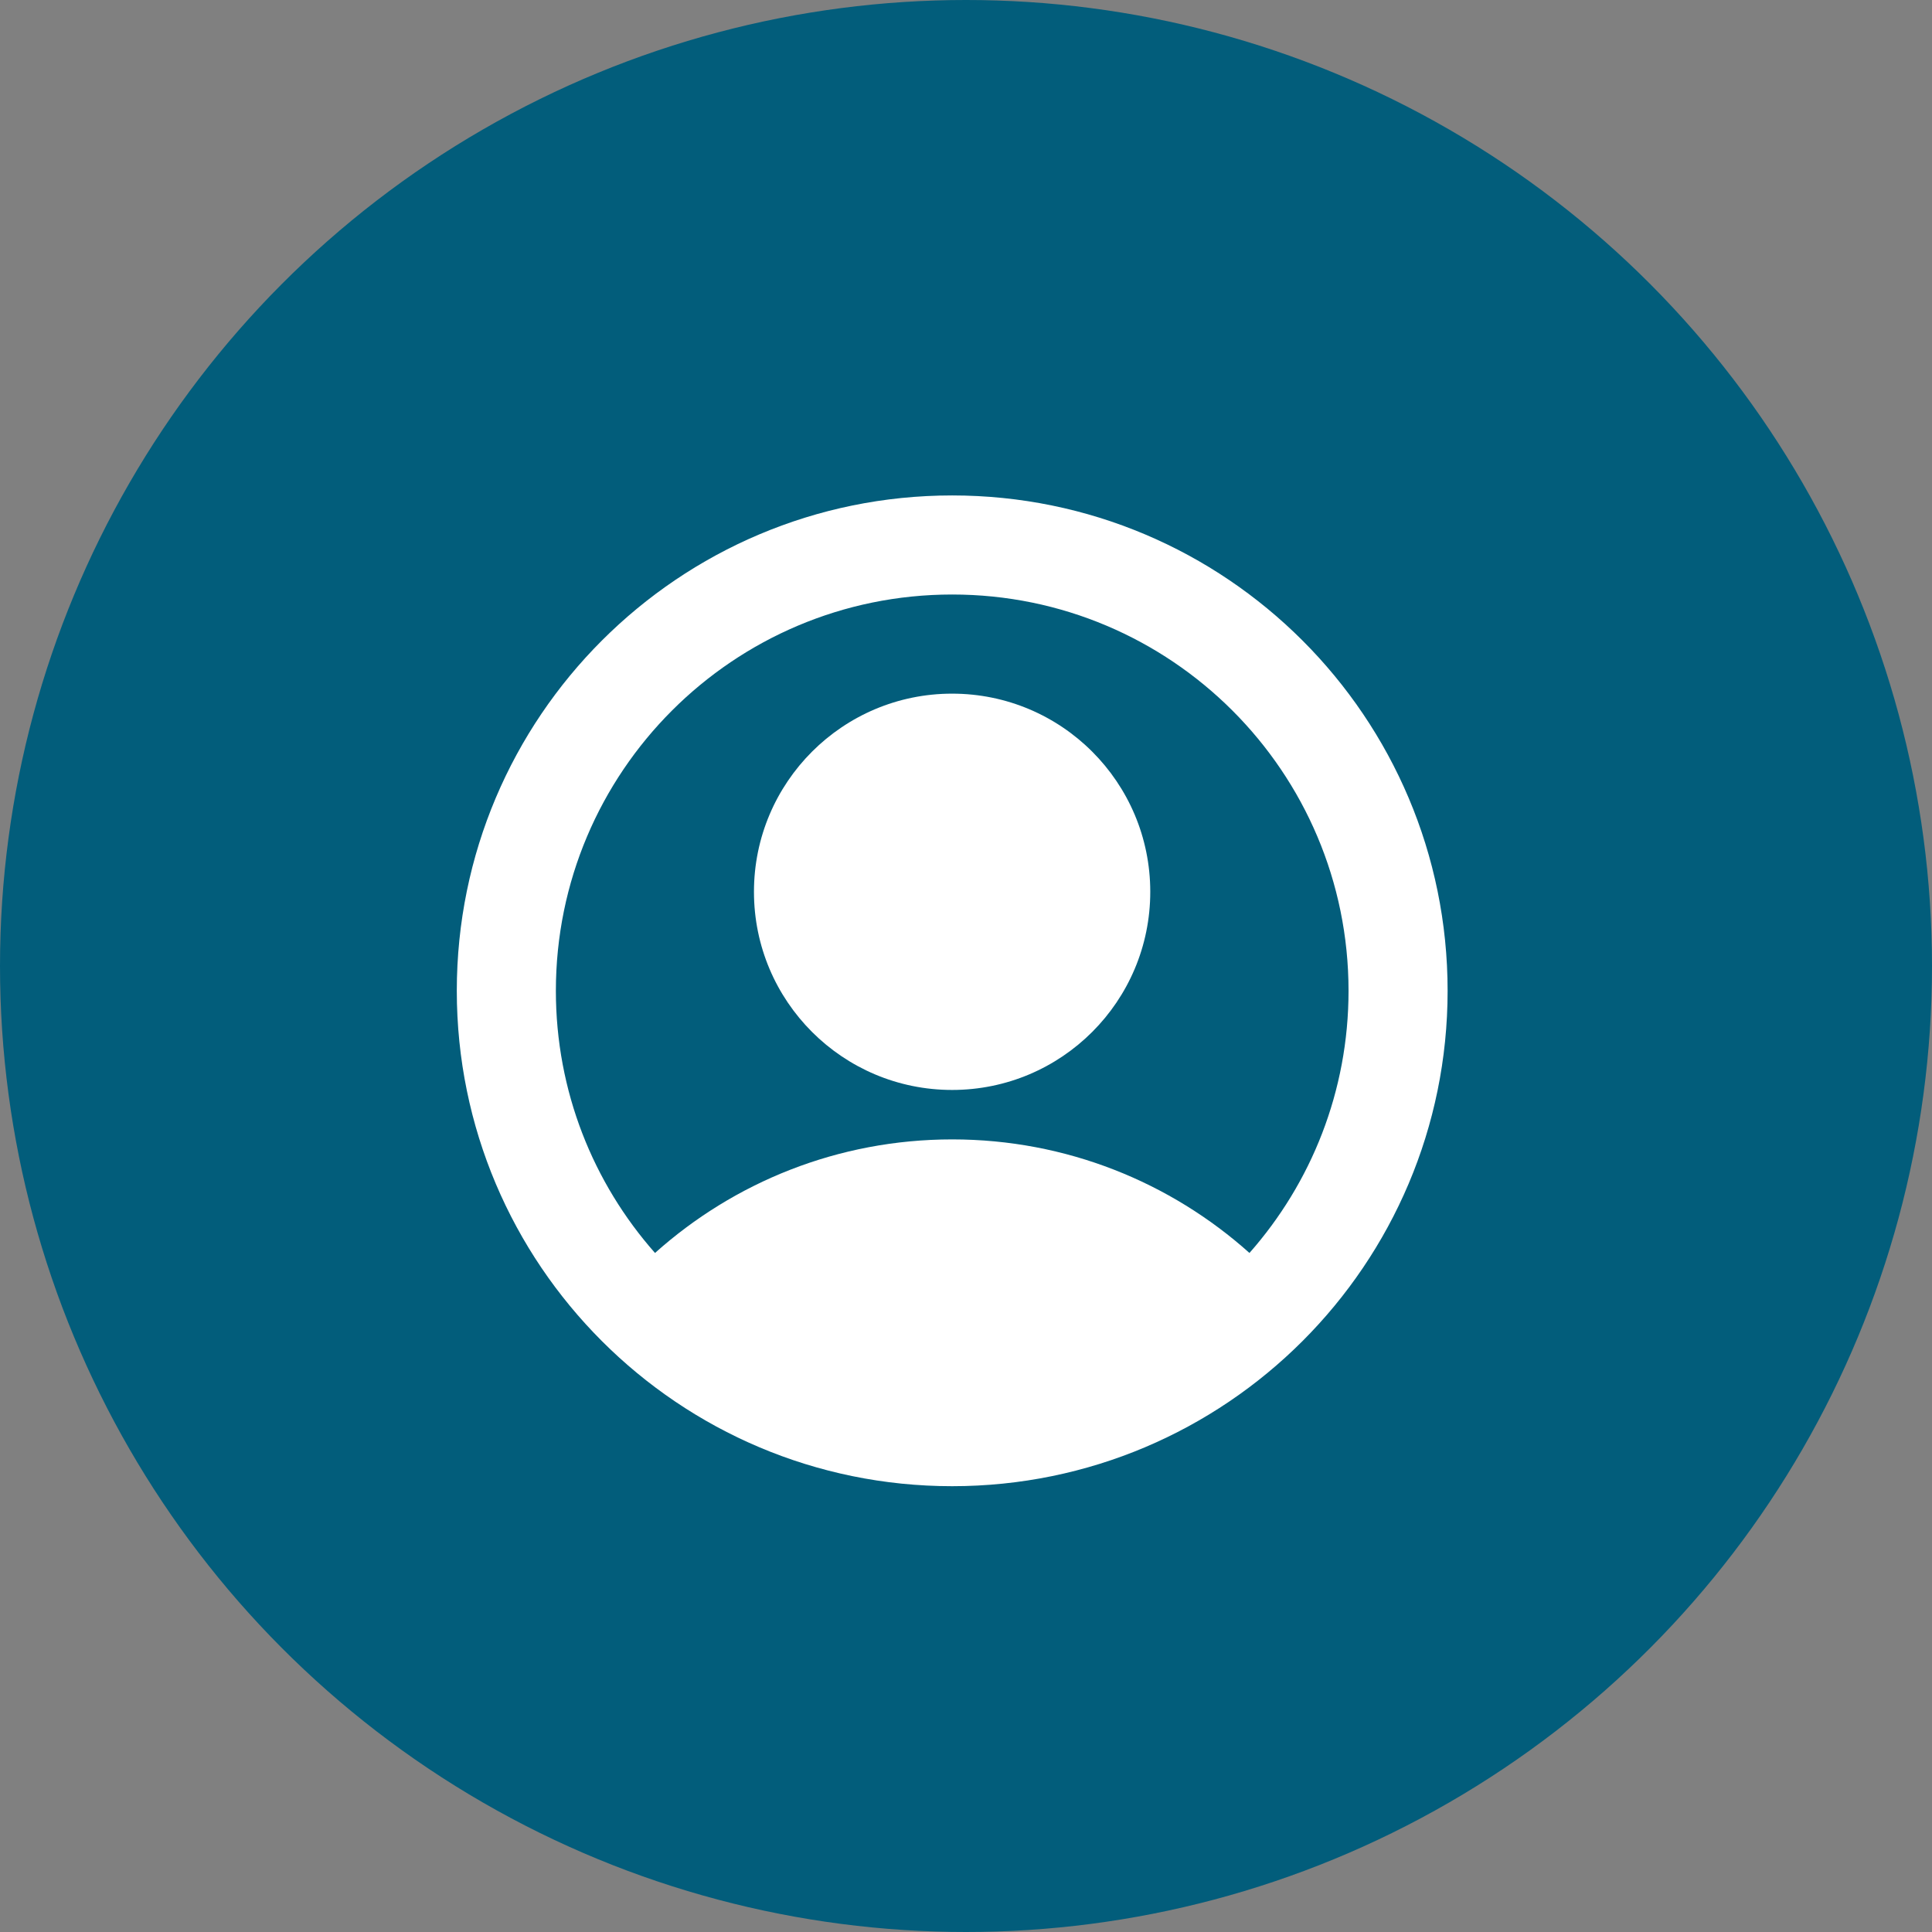 <svg width="32" height="32" viewBox="0 0 32 32" fill="none" xmlns="http://www.w3.org/2000/svg">
<rect x="0" y="0" width="32" height="32" fill="#808080" stroke="none"/>
<circle cx="16" cy="16" r="16" fill="#025D7B"/>
<path fill-rule="evenodd" clip-rule="evenodd" d="M15.77 11.489C13.958 11.489 12.488 12.958 12.488 14.771C12.488 16.584 13.958 18.053 15.77 18.053C17.583 18.053 19.052 16.584 19.052 14.771C19.052 12.958 17.583 11.489 15.77 11.489Z" fill="white"/>
<path fill-rule="evenodd" clip-rule="evenodd" d="M15.771 8.206C11.24 8.206 7.566 11.879 7.566 16.411C7.566 20.942 11.24 24.616 15.771 24.616C20.303 24.616 23.977 20.942 23.977 16.411C23.977 11.879 20.303 8.206 15.771 8.206ZM9.207 16.411C9.207 12.786 12.146 9.847 15.771 9.847C19.397 9.847 22.336 12.786 22.336 16.411C22.336 18.076 21.716 19.596 20.695 20.753C19.389 19.584 17.663 18.872 15.772 18.872C13.88 18.872 12.155 19.584 10.849 20.753C9.827 19.596 9.207 18.076 9.207 16.411Z" fill="white"/>
</svg>

